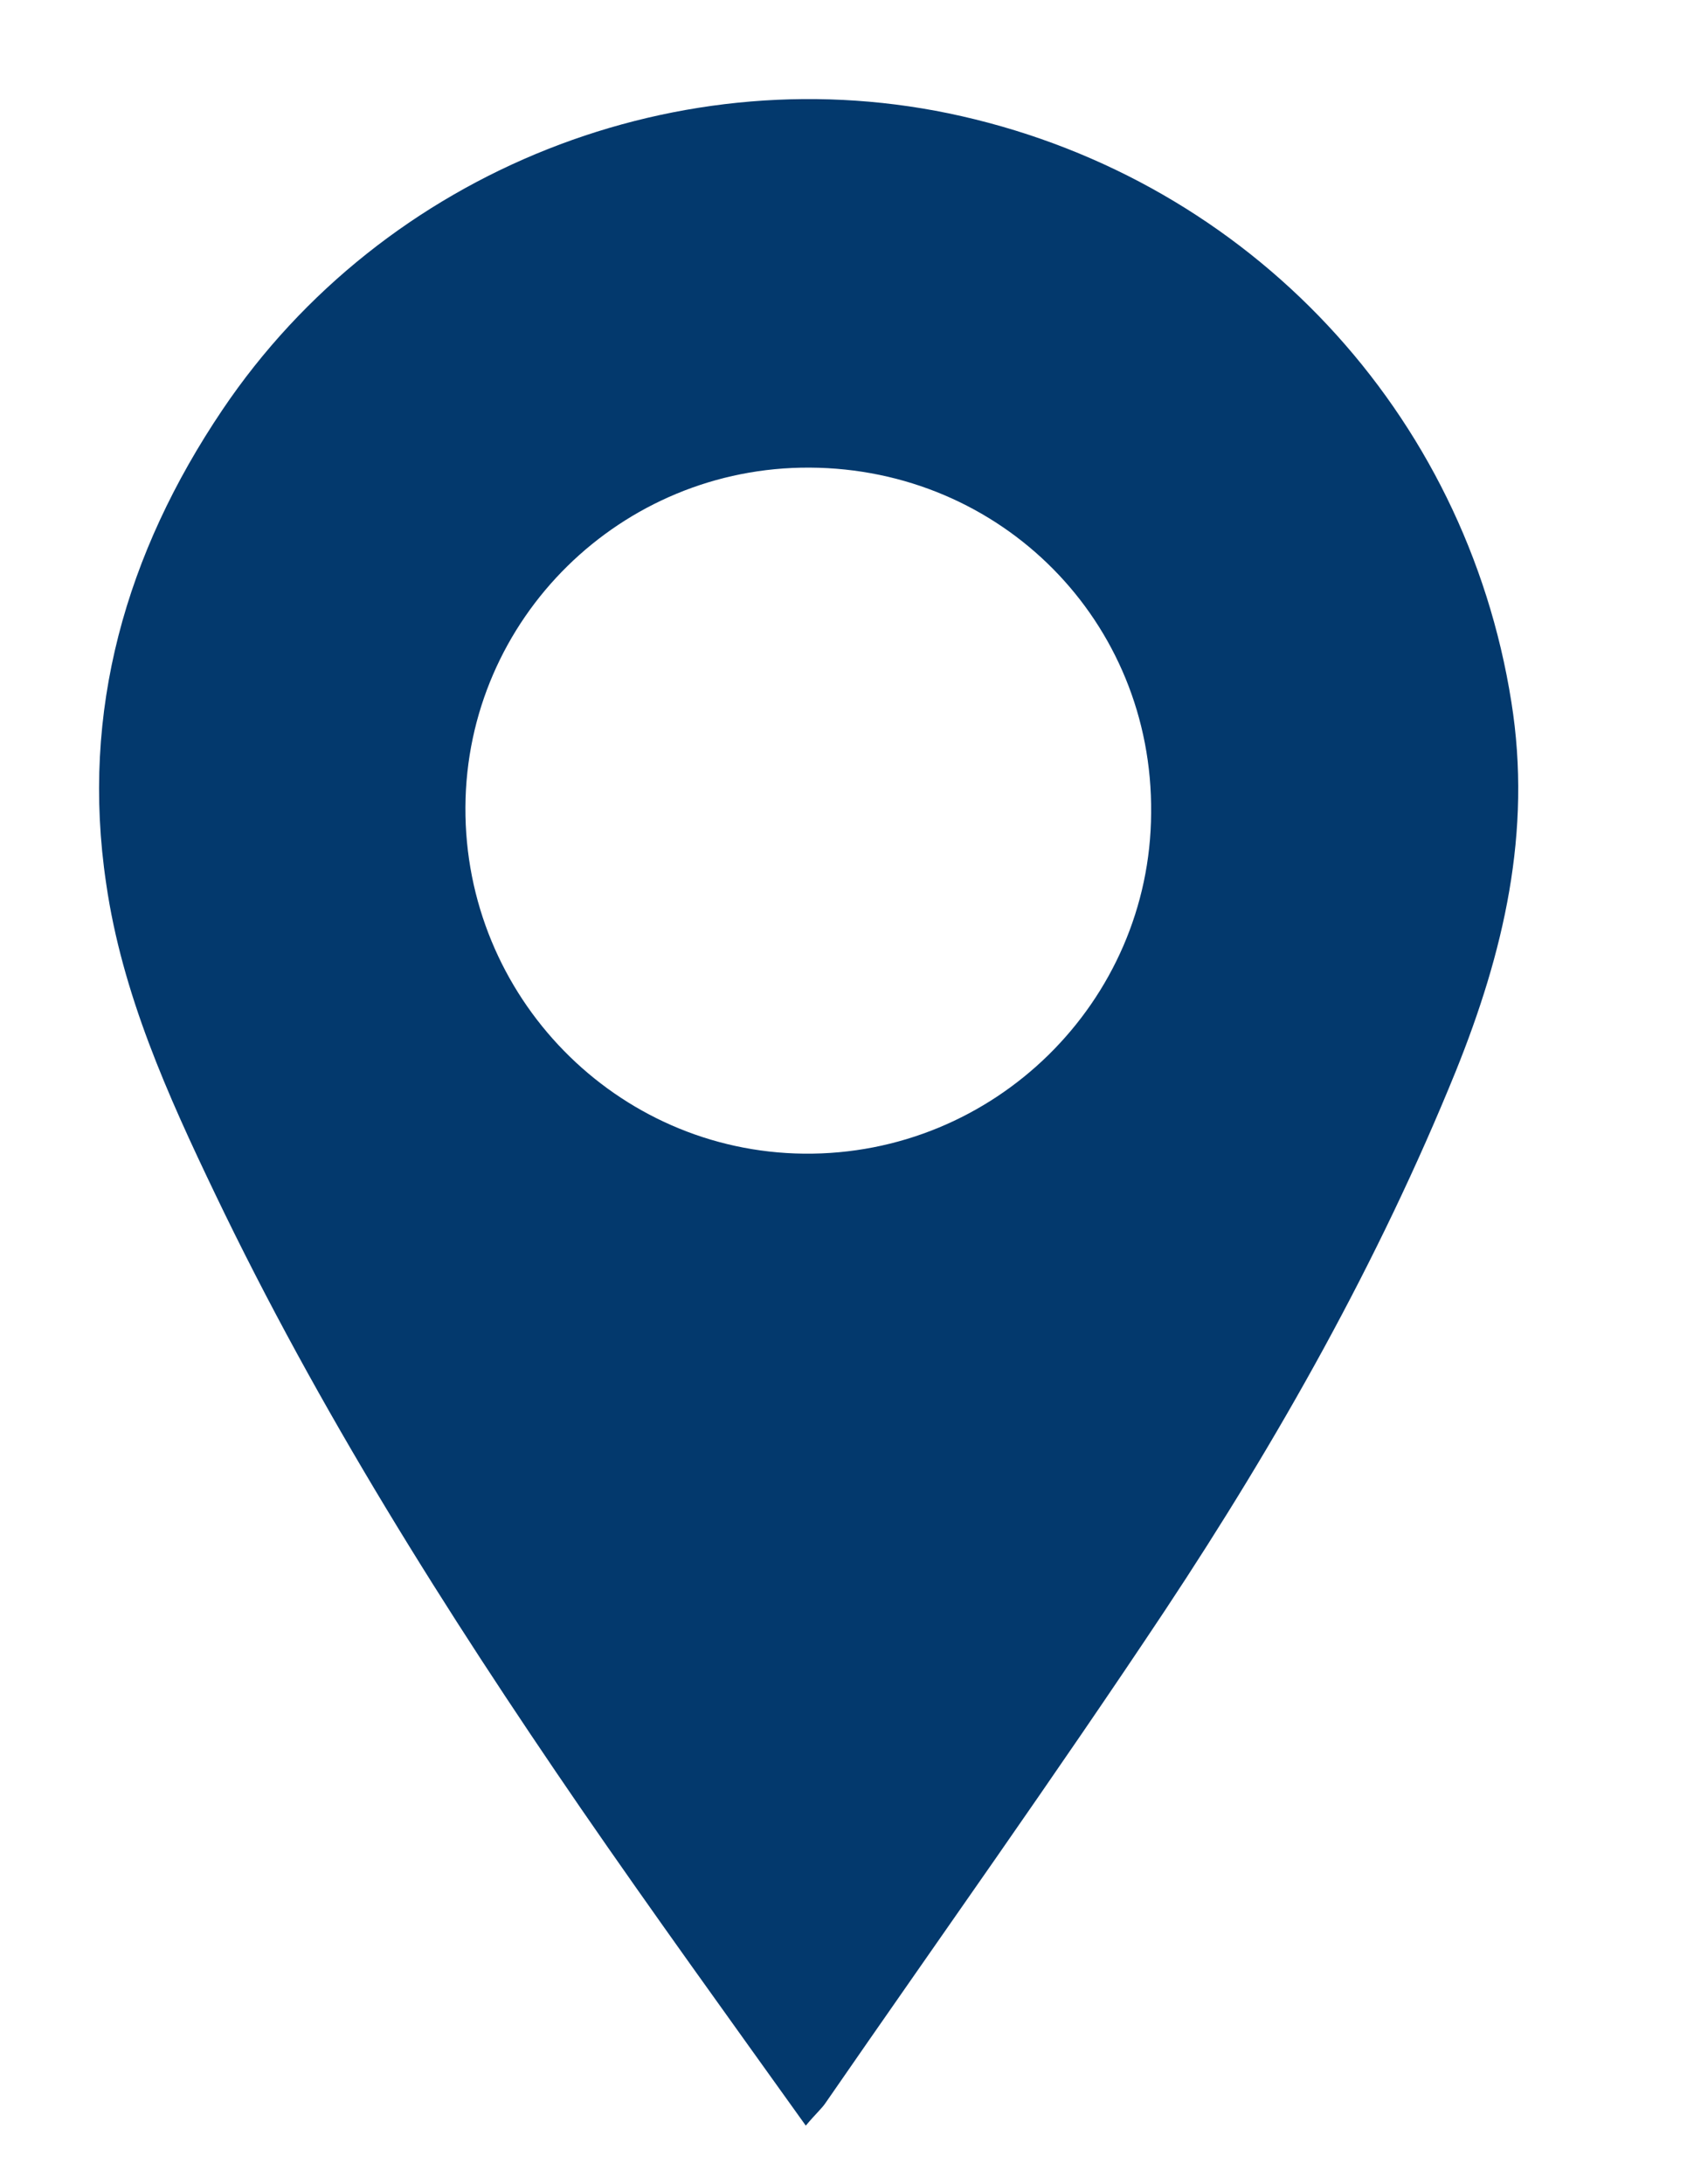 <svg width="17" height="22" viewBox="0 0 17 22" fill="none" xmlns="http://www.w3.org/2000/svg">
<path d="M8.12 21.41C7.34 20.32 6.58 19.27 5.85 18.21C4.49 16.23 3.21 14.2 2.17 12.03C1.69 11.03 1.23 10.01 1.07 8.9C0.81 7.16 1.27 5.57 2.24 4.13C3.87 1.71 6.87 0.53 9.69 1.17C12.6 1.83 14.77 4.16 15.23 7.07C15.44 8.38 15.15 9.6 14.67 10.79C13.89 12.71 12.88 14.5 11.74 16.22C10.63 17.89 9.46 19.53 8.32 21.18C8.28 21.24 8.22 21.29 8.12 21.41ZM8.16 4.71C6.26 4.7 4.7 6.23 4.69 8.13C4.68 10.04 6.21 11.6 8.1 11.62C10.02 11.64 11.59 10.09 11.6 8.19C11.62 6.26 10.09 4.72 8.16 4.71Z" fill="#03396D"/>
</svg>
